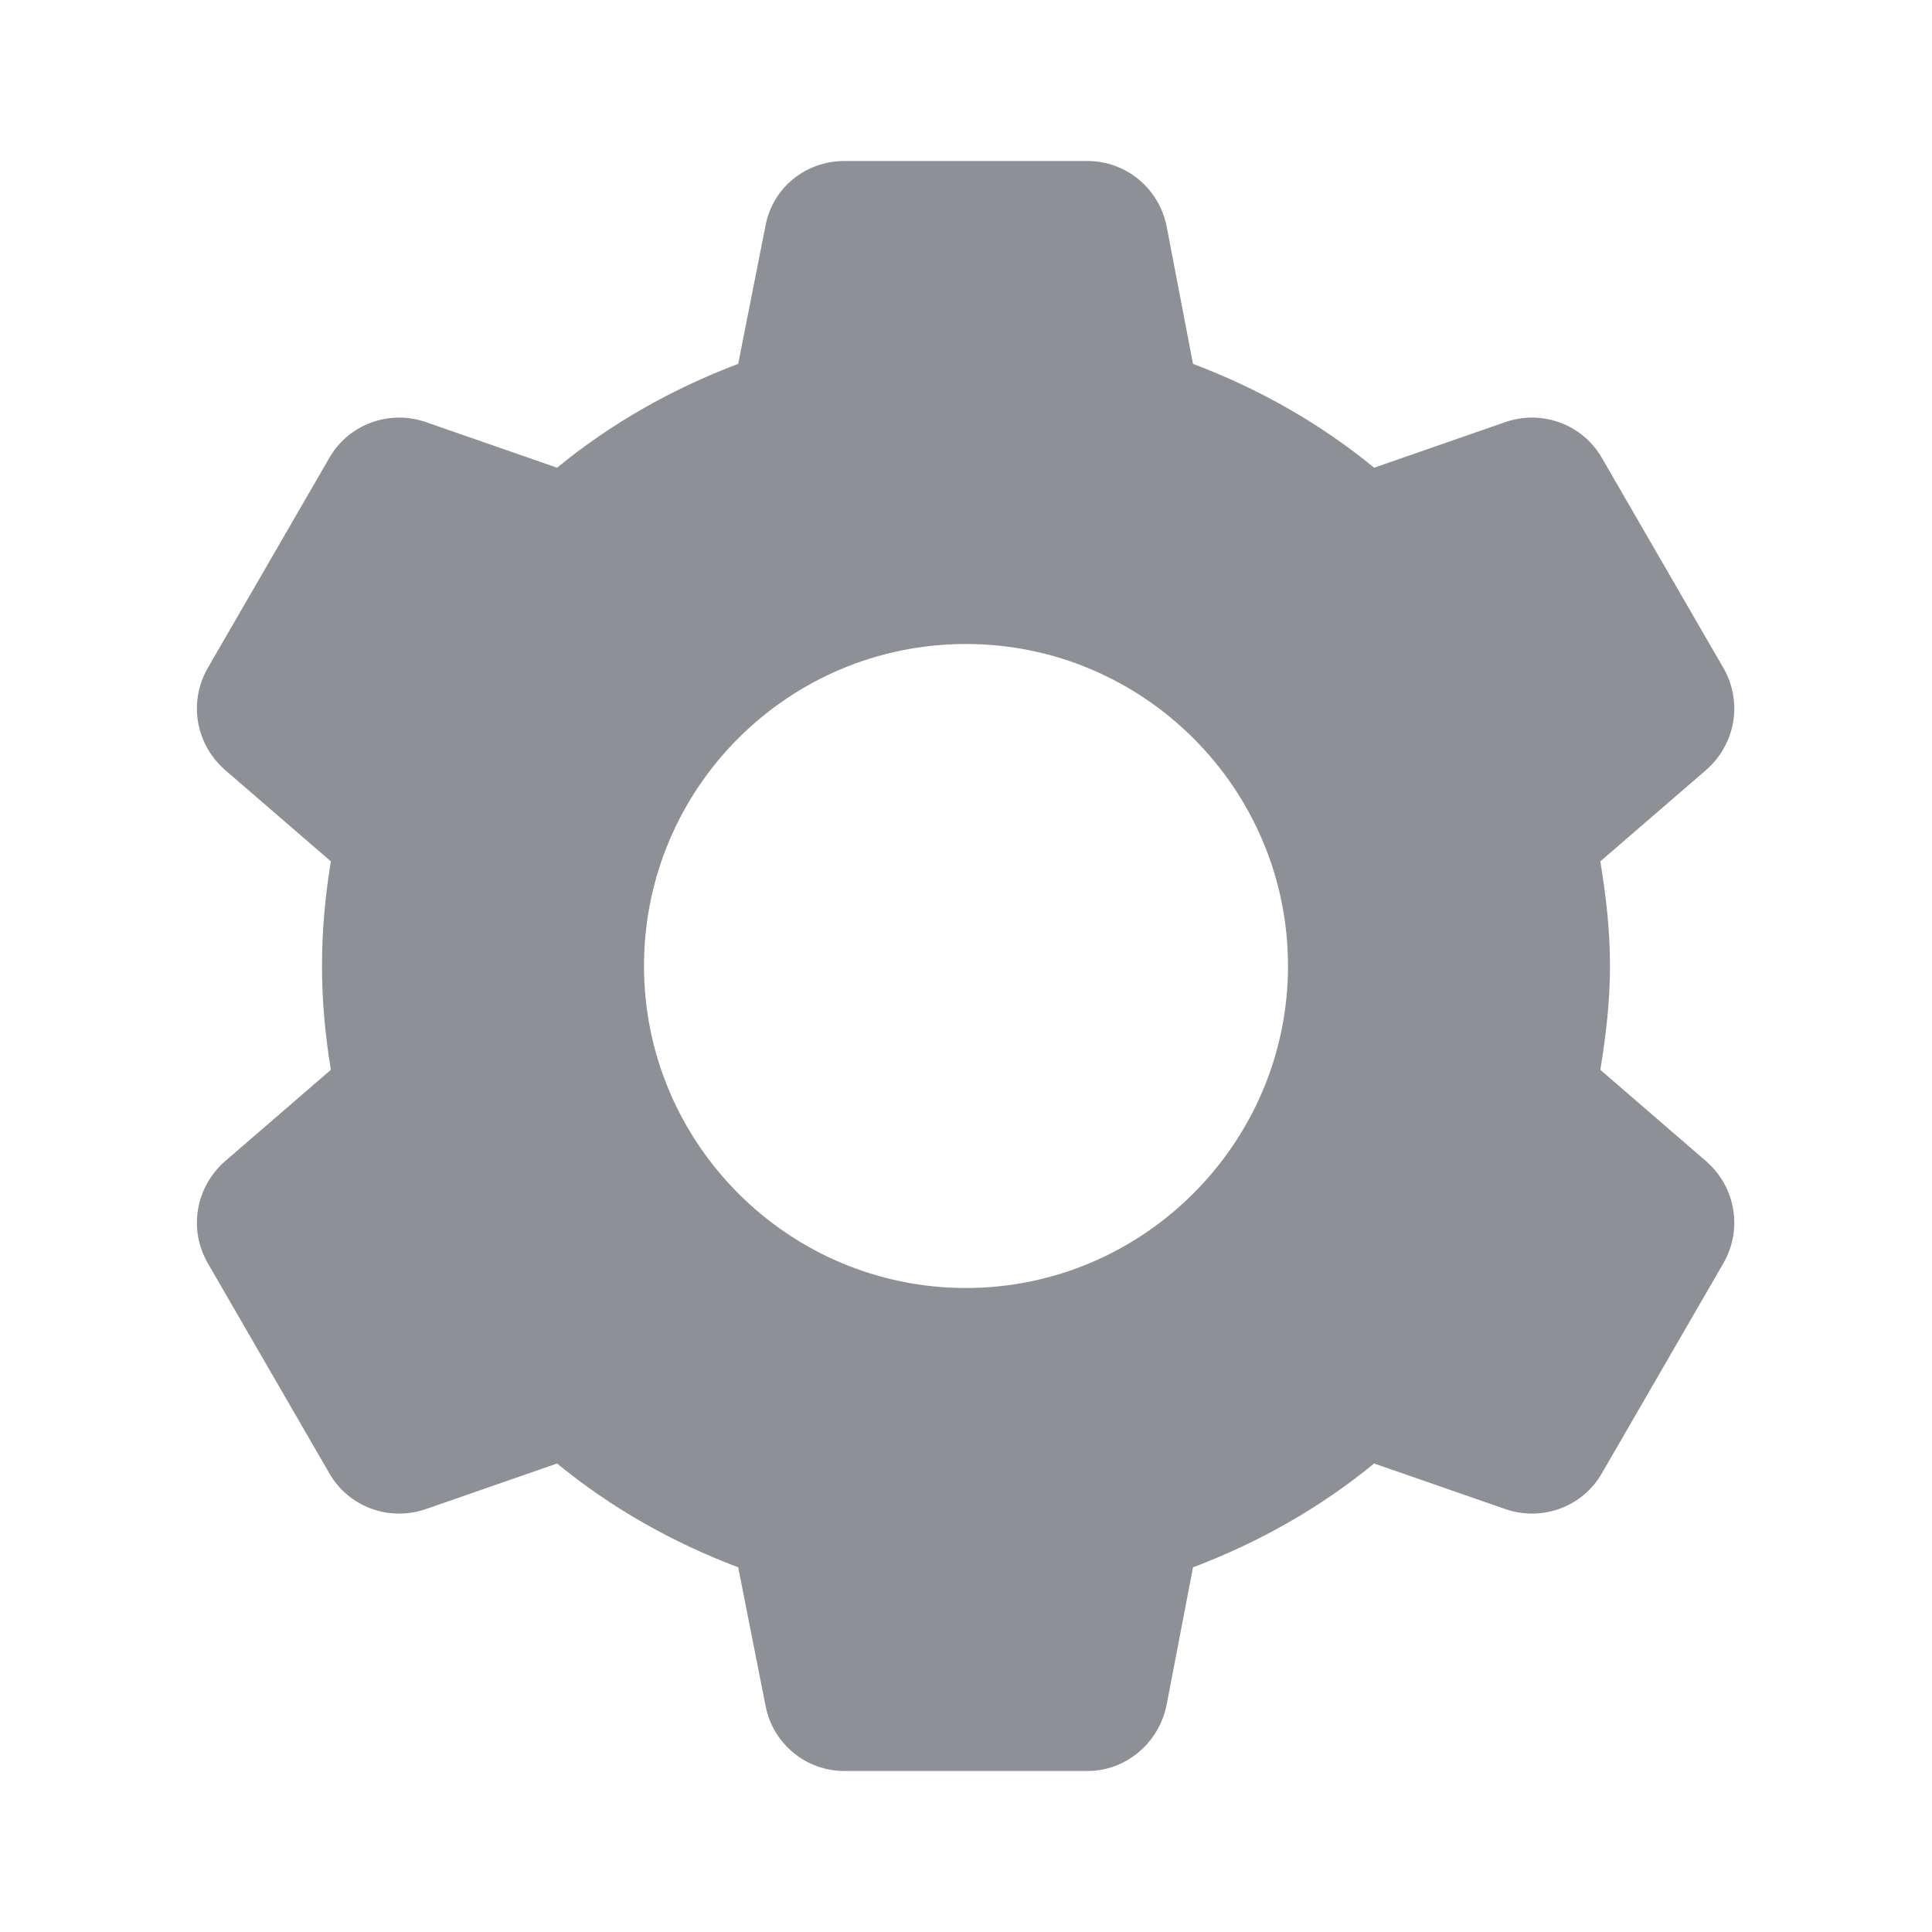 <svg width="24" height="24" viewBox="0 0 24 24" fill="none" xmlns="http://www.w3.org/2000/svg" xmlns:xlink="http://www.w3.org/1999/xlink">
	<desc>
			Created with Pixso.
	</desc>
	<defs>
		<clipPath id="clip1_388">
			<rect id="icons8-settings 1" width="24" height="24" fill="white" fill-opacity="0"/>
		</clipPath>
	</defs>
	<rect id="icons8-settings 1" width="24" height="24" fill="#FFFFFF" fill-opacity="0"/>
	<g clip-path="url(#clip1_388)">
		<path id="Vector" d="M10.49 2C10.01 2 9.6 2.33 9.51 2.8L9.17 4.52C8.35 4.83 7.59 5.26 6.92 5.81L5.28 5.24C4.83 5.09 4.33 5.27 4.09 5.69L2.58 8.3C2.34 8.72 2.43 9.24 2.79 9.56L4.11 10.7C4.04 11.13 4 11.55 4 12C4 12.44 4.04 12.86 4.11 13.29L2.79 14.43C2.43 14.75 2.34 15.27 2.58 15.69L4.09 18.3C4.33 18.72 4.83 18.9 5.28 18.75L6.92 18.18C7.59 18.73 8.35 19.16 9.17 19.47L9.51 21.19C9.6 21.66 10.01 22 10.49 22L13.51 22C13.98 22 14.39 21.66 14.49 21.19L14.82 19.47C15.64 19.16 16.4 18.73 17.07 18.18L18.71 18.75C19.16 18.9 19.66 18.72 19.9 18.3L21.41 15.69C21.65 15.27 21.56 14.75 21.2 14.43L19.88 13.29C19.95 12.86 20 12.44 20 12C20 11.55 19.95 11.13 19.88 10.7L21.2 9.56C21.56 9.24 21.65 8.72 21.41 8.3L19.9 5.69C19.66 5.27 19.16 5.09 18.71 5.24L17.07 5.81C16.4 5.26 15.64 4.83 14.82 4.52L14.49 2.8C14.39 2.33 13.98 2 13.51 2L10.49 2ZM12 8C14.2 8 16 9.79 16 12C16 14.2 14.2 16 12 16C9.79 16 8 14.2 8 12C8 9.79 9.79 8 12 8Z" fill="#8D9095" fill-opacity="1" fill-rule="nonzero"/>
	</g>
</svg>
